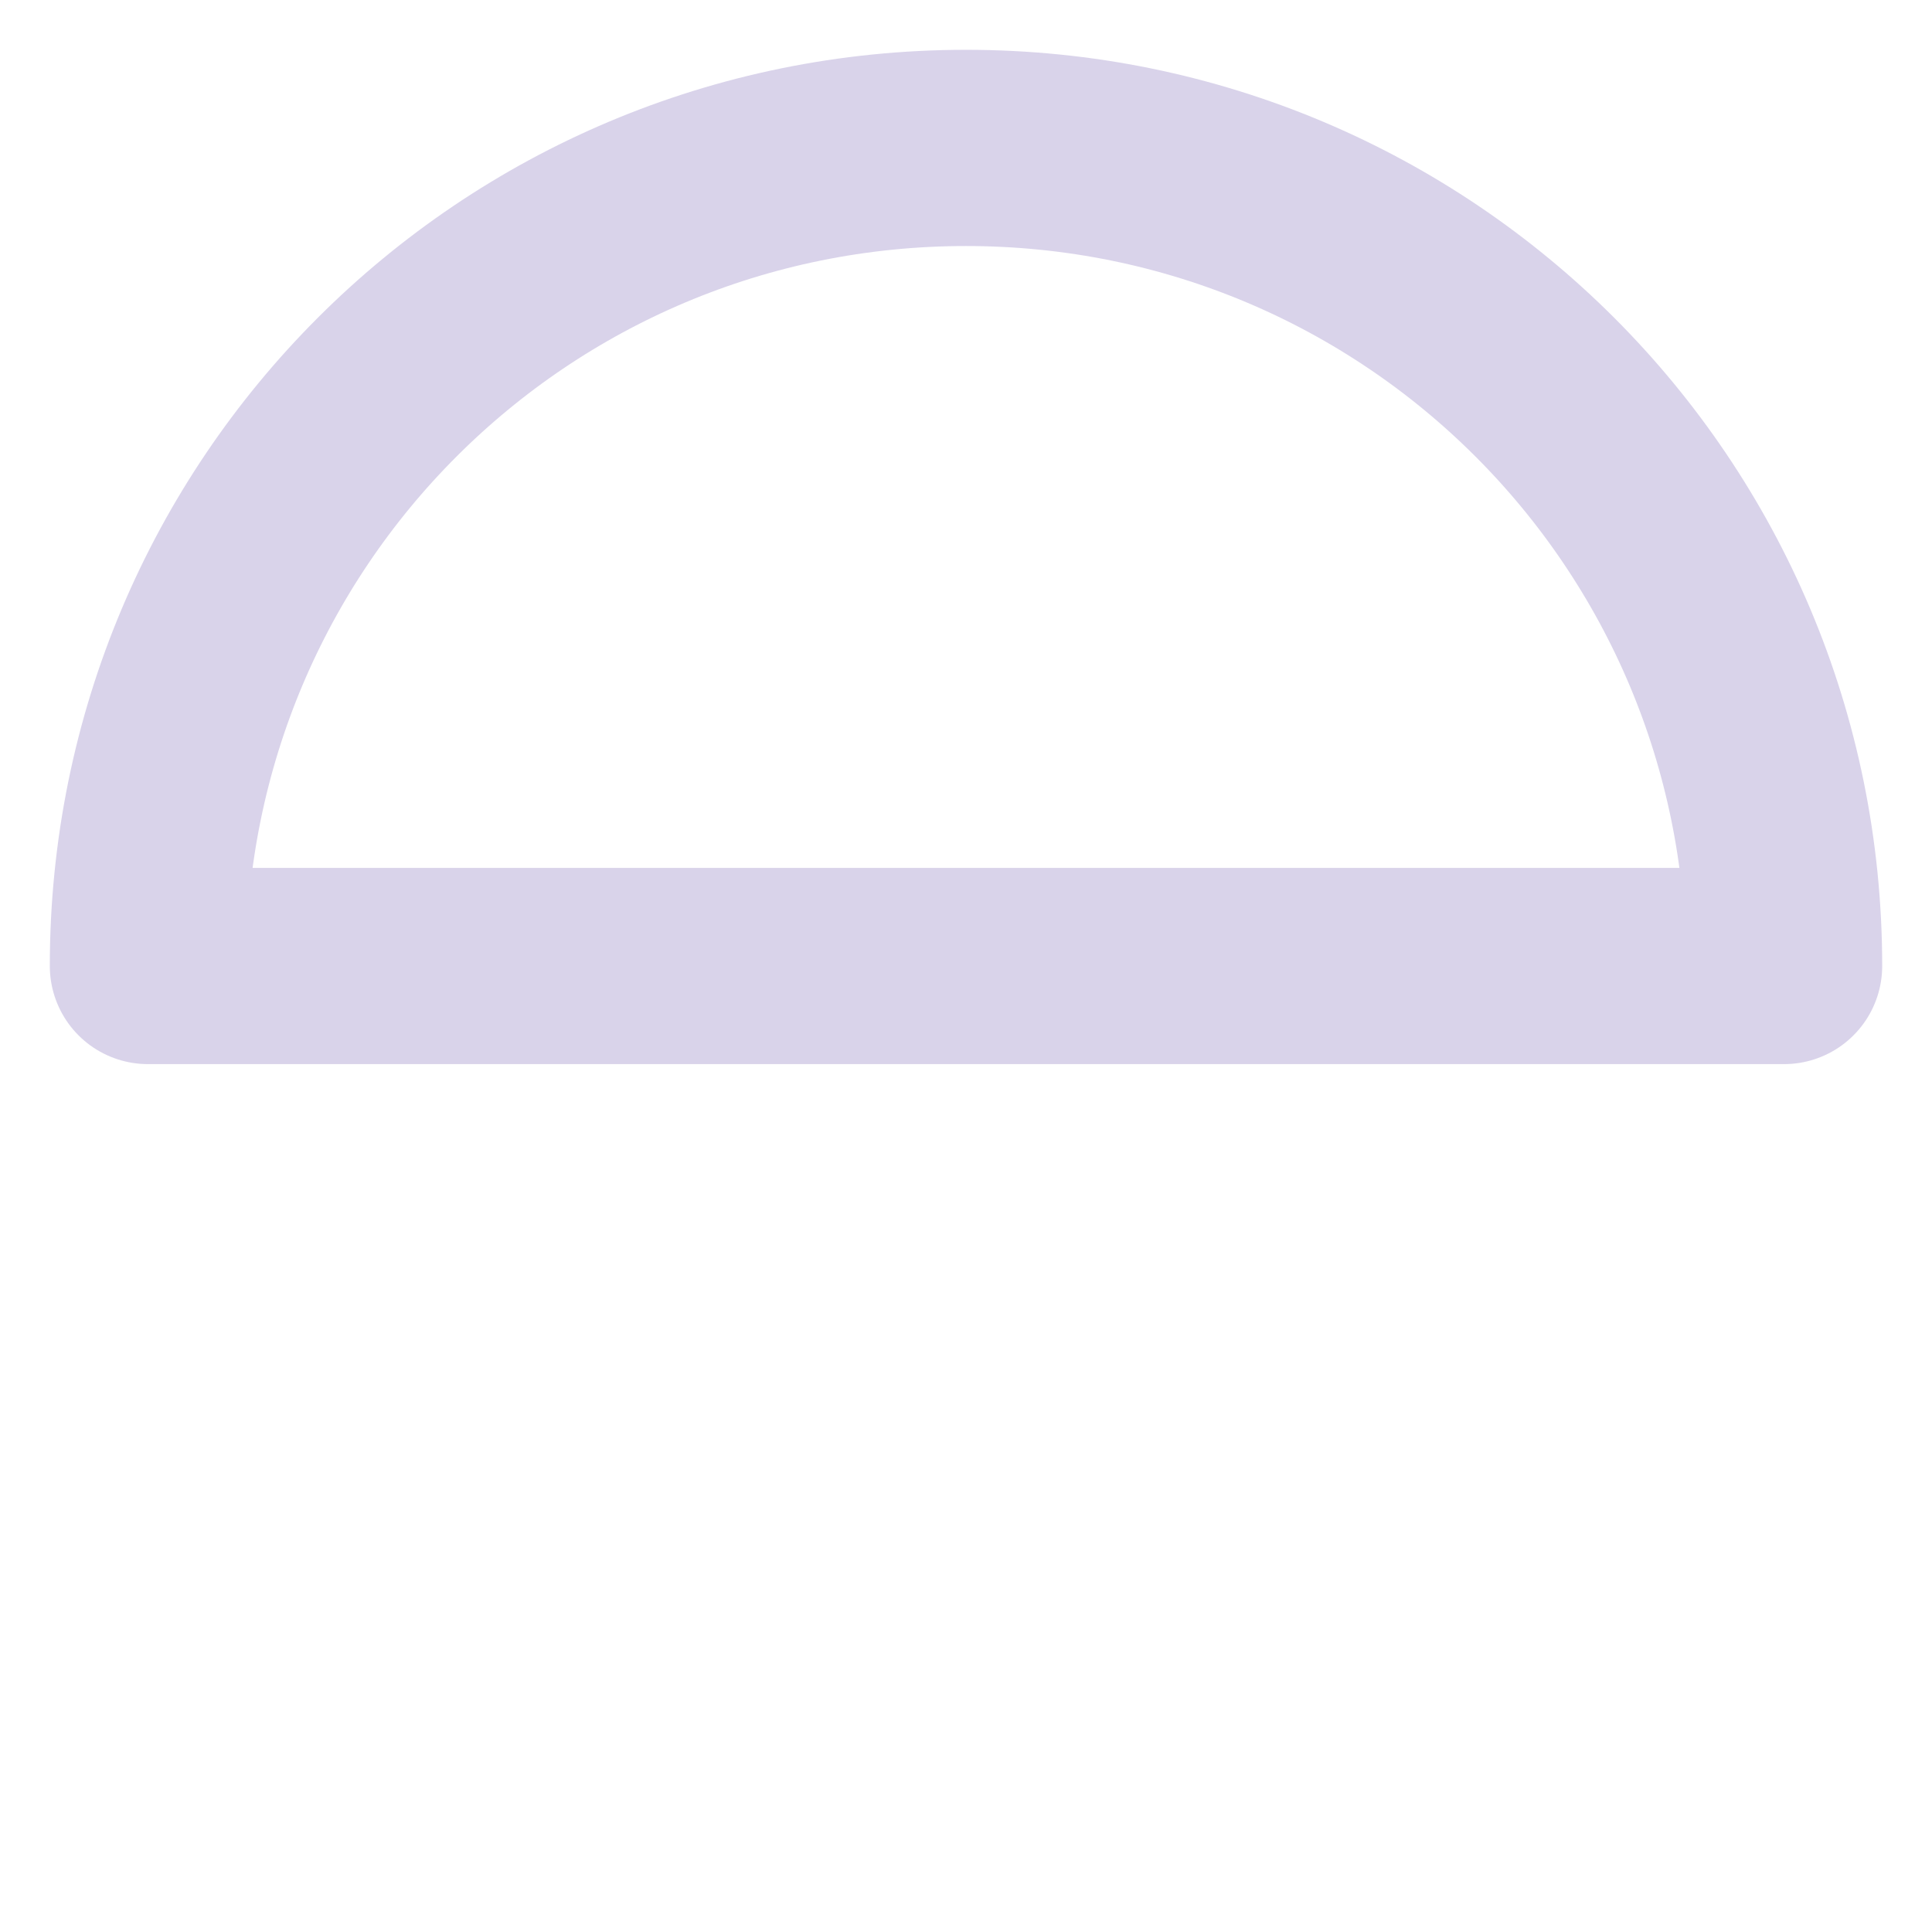 <?xml version="1.0" encoding="utf-8"?>
<!-- Generator: Adobe Illustrator 24.0.3, SVG Export Plug-In . SVG Version: 6.00 Build 0)  -->
<svg version="1.1" id="Layer_1" xmlns="http://www.w3.org/2000/svg" xmlns:xlink="http://www.w3.org/1999/xlink" x="0px" y="0px"
	 viewBox="0 0 64 64" style="enable-background:new 0 0 64 64;" xml:space="preserve">
<style type="text/css">
	.st0{fill:none;stroke:#D9D3EA;stroke-width:6.5;stroke-linecap:round;stroke-linejoin:round;stroke-miterlimit:10;}
</style>
<g>
	<path class="st0" d="M32,4.9C17,4.9,4.9,17,4.9,32h54.2C59.1,17,47,4.9,32,4.9z"/>
</g>
</svg>
